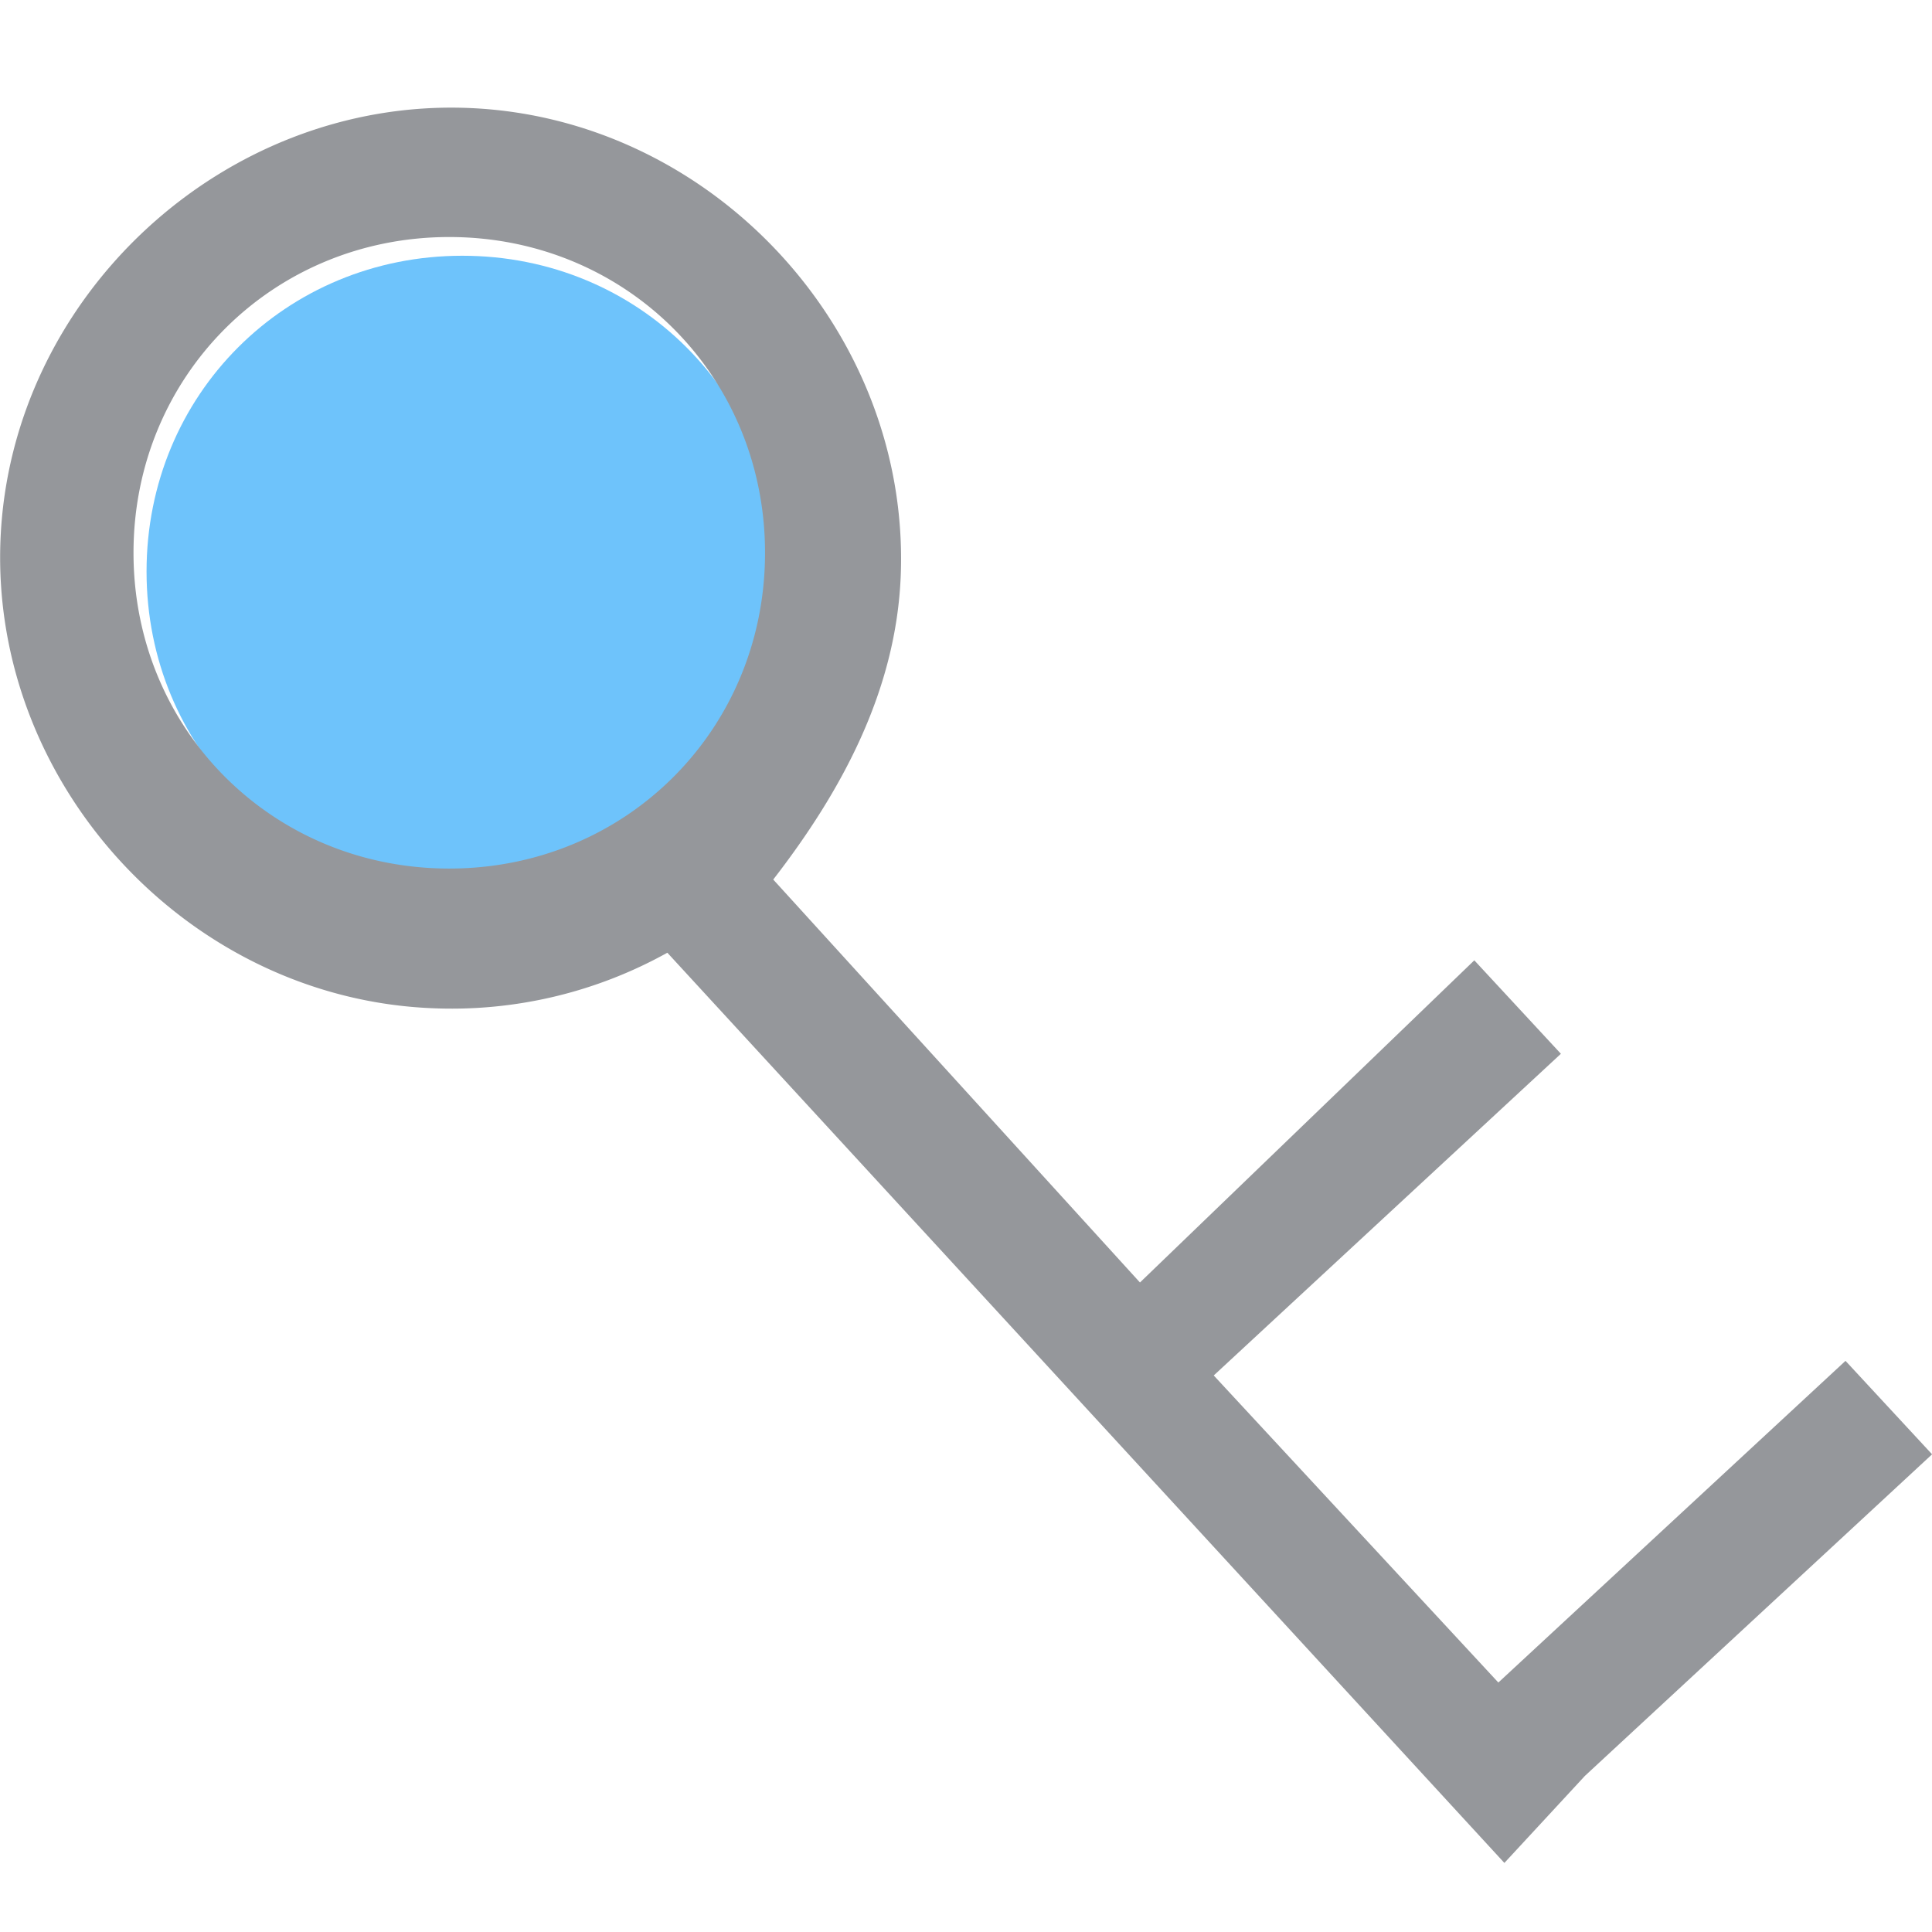 <?xml version="1.0" standalone="no"?><!DOCTYPE svg PUBLIC "-//W3C//DTD SVG 1.1//EN" "http://www.w3.org/Graphics/SVG/1.1/DTD/svg11.dtd"><svg t="1543303795990" class="icon" style="" viewBox="0 0 1024 1024" version="1.1" xmlns="http://www.w3.org/2000/svg" p-id="42046" xmlns:xlink="http://www.w3.org/1999/xlink" width="200" height="200"><defs><style type="text/css"></style></defs><path d="M412.395 302.912c0 93.696-73.664 167.36-167.36 167.36S77.675 396.608 77.675 302.912s73.664-167.36 167.36-167.36 167.36 73.664 167.36 167.36z" fill="#6EC3FB" p-id="42047"></path><path d="M794.155 891.776l-150.848-162.752 184-170.496-45.888-49.536-177.216 170.752-194.368-213.568c35.904-46.4 65.216-99.904 67.584-161.28C482.347 175.36 377.387 62.144 247.915 57.216S5.163 157.248 0.235 286.72s100.032 242.752 229.504 247.68a235.072 235.072 0 0 0 123.968-29.44l443.648 482.432 42.688-46.144L1024.043 770.816l-45.888-49.536-184 170.496zM405.483 292.992c0 93.696-73.664 167.36-167.36 167.36S70.763 386.688 70.763 292.992 144.427 125.632 238.123 125.632s167.36 73.6 167.36 167.36z" fill="#95979B" p-id="42048"></path></svg>